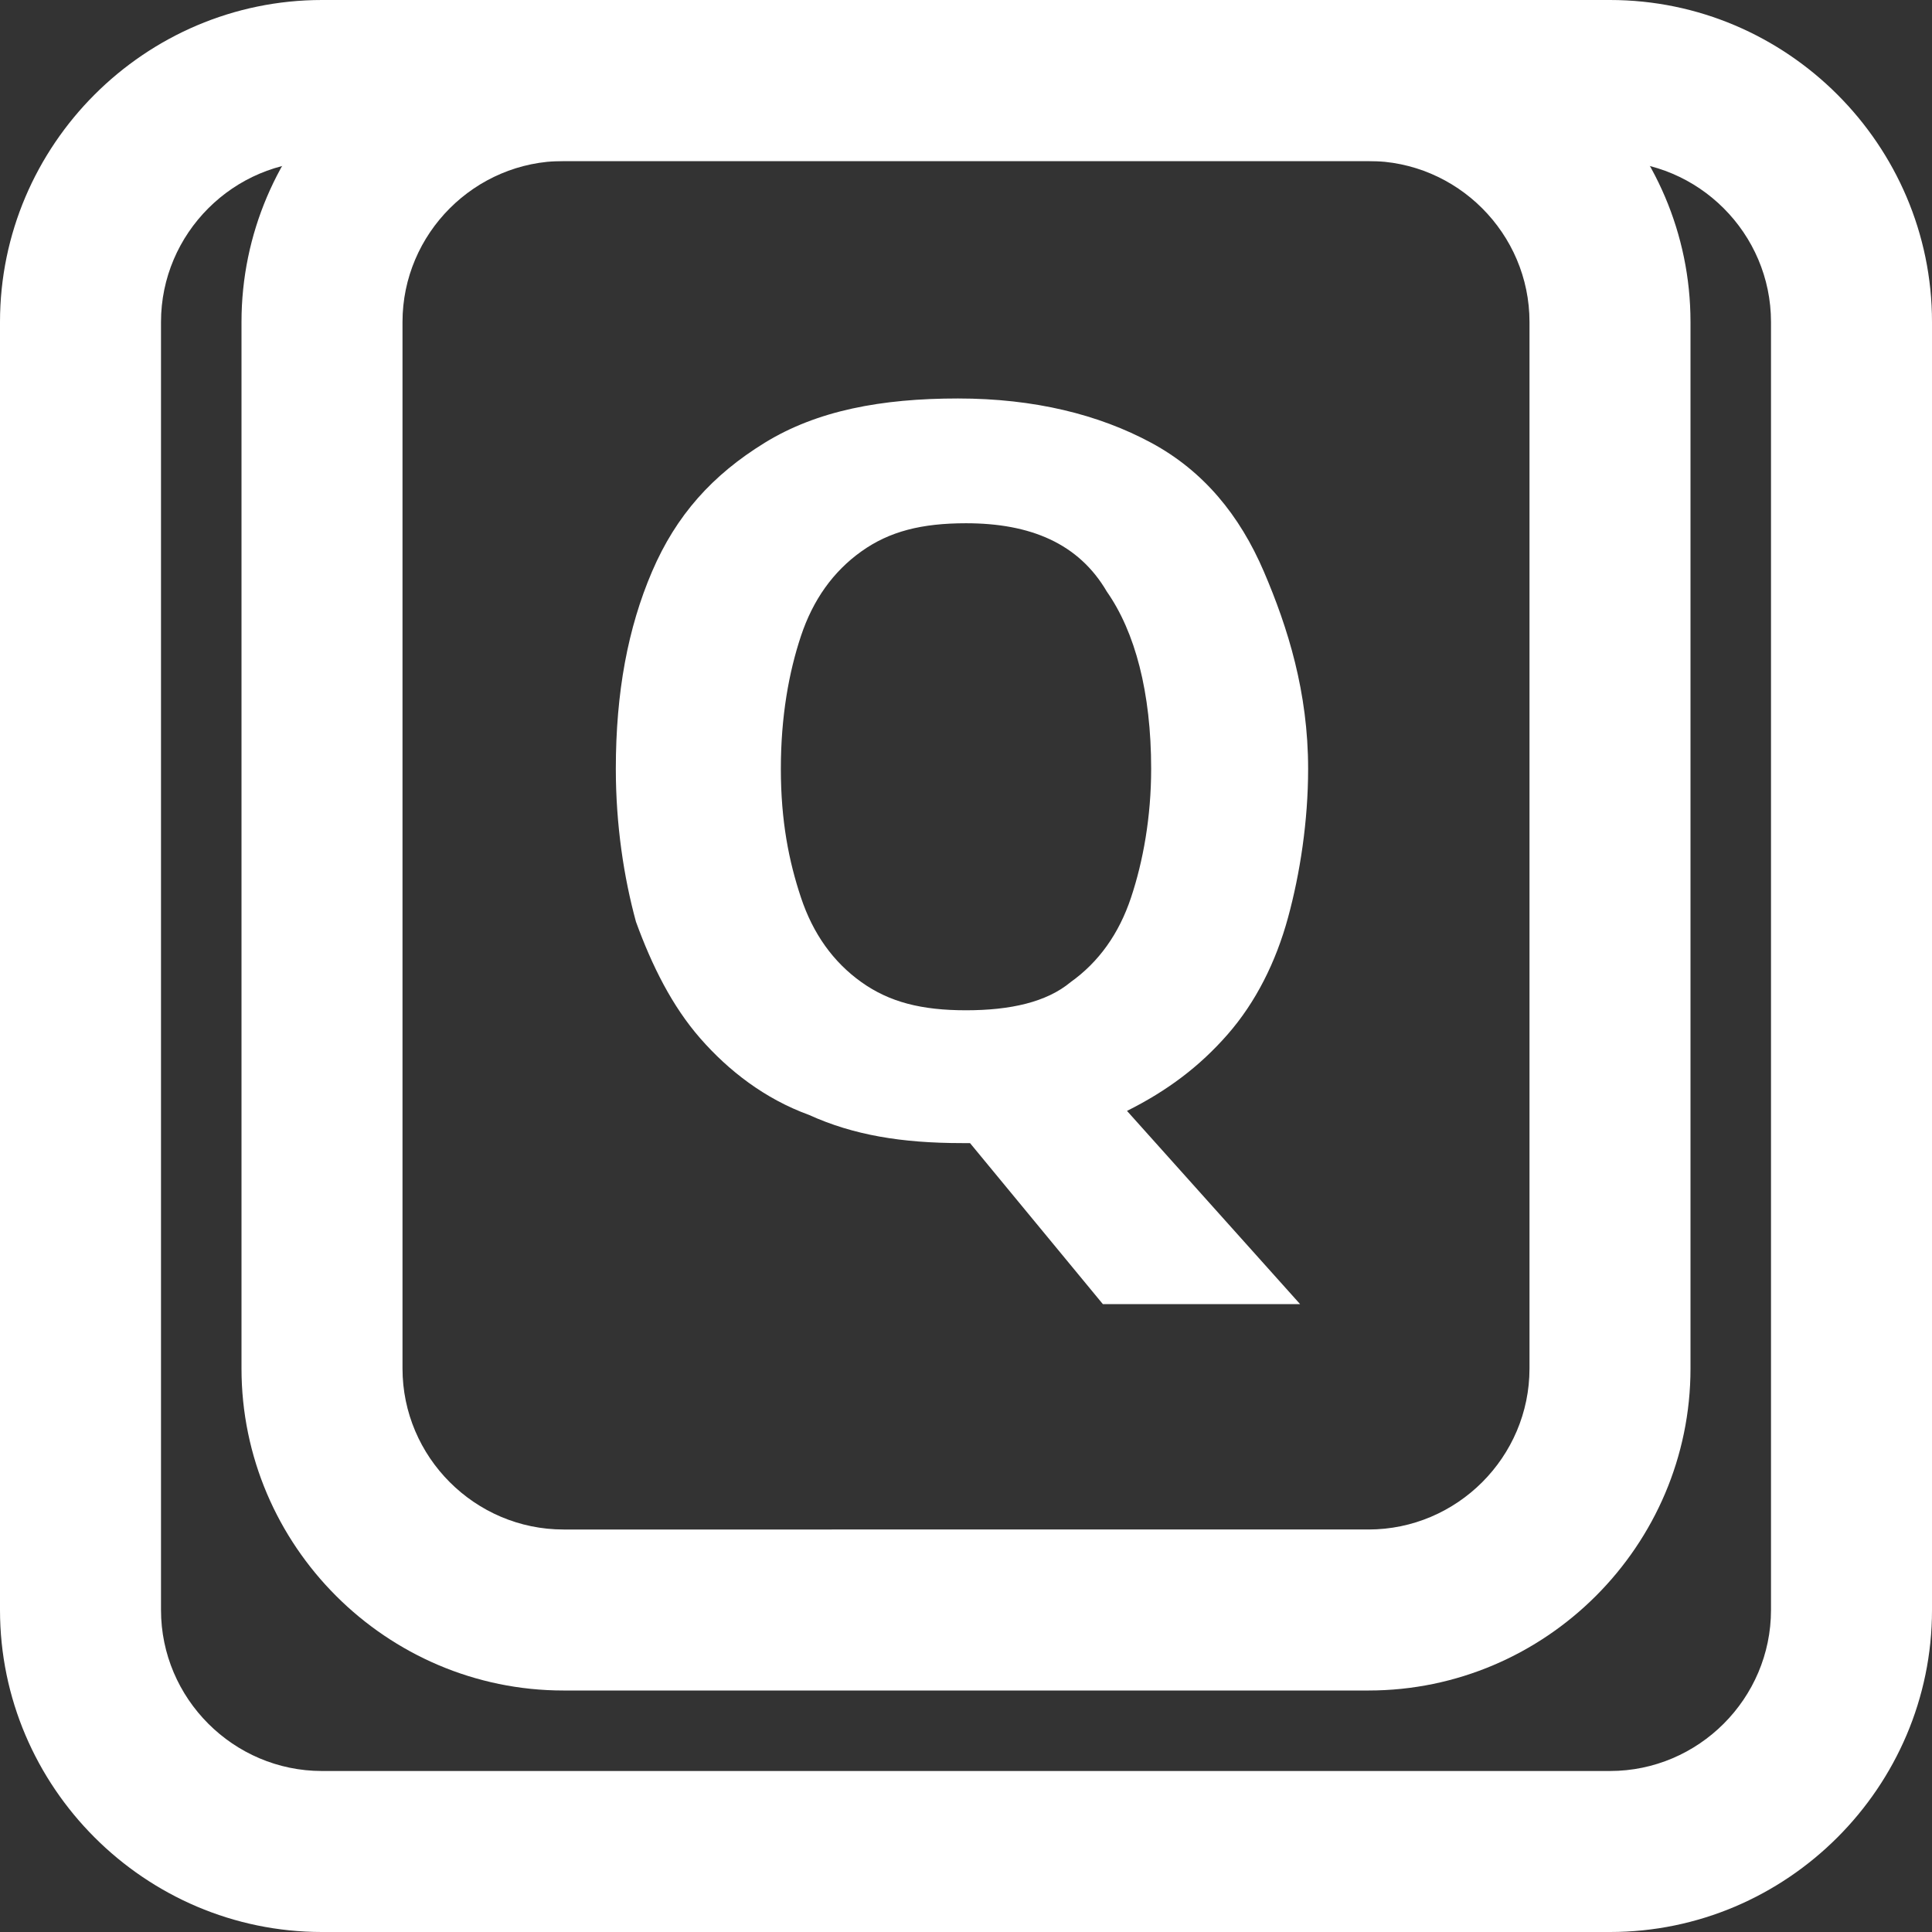 <?xml version="1.0" encoding="utf-8"?>
<!-- Generator: Adobe Illustrator 28.5.0, SVG Export Plug-In . SVG Version: 9.03 Build 54727)  -->
<svg version="1.1" baseProfile="tiny" id="Layer_1" xmlns="http://www.w3.org/2000/svg" xmlns:xlink="http://www.w3.org/1999/xlink"
	 x="0px" y="0px" viewBox="0 0 48 48" overflow="visible" xml:space="preserve">
<rect x="0" y="0" width="48" height="48" fill="#333333" stroke="none"/>
<path fill="#FFFFFF" d="M40,4c2.2,0,4,1.8,4,4v32c0,2.2-1.8,4-4,4H8c-2.2,0-4-1.8-4-4V8c0-2.2,1.8-4,4-4H40 M40,0H8C3.6,0,0,3.6,0,8
	v32c0,4.4,3.6,8,8,8h32c4.4,0,8-3.6,8-8V8C48,3.6,44.4,0,40,0L40,0z"/>
<path fill="#FFFFFF" d="M34,4c2.2,0,4,1.8,4,4v26c0,2.2-1.8,4-4,4H14c-2.2,0-4-1.8-4-4V8c0-2.2,1.8-4,4-4H34 M34,0H14
	C9.6,0,6,3.6,6,8v26c0,4.4,3.6,8,8,8h20c4.4,0,8-3.6,8-8V8C42,3.6,38.4,0,34,0L34,0z"/>
<g>
	<path fill="#FFFFFF" d="M32.5,19.1c0,1.3-0.2,2.6-0.5,3.7c-0.3,1.1-0.8,2.1-1.5,2.9s-1.5,1.4-2.5,1.9l4.3,4.8h-4.9l-3.3-4
		c-0.1,0-0.1,0-0.1,0s-0.1,0-0.1,0c-1.5,0-2.7-0.2-3.8-0.7c-1.1-0.4-2-1.1-2.7-1.9c-0.7-0.8-1.2-1.8-1.6-2.9
		c-0.3-1.1-0.5-2.4-0.5-3.8c0-1.9,0.3-3.5,0.9-4.9c0.6-1.4,1.5-2.4,2.8-3.2c1.3-0.8,2.9-1.1,4.8-1.1c1.9,0,3.5,0.4,4.8,1.1
		s2.2,1.8,2.8,3.2S32.5,17.2,32.5,19.1z M19.4,19.1c0,1.3,0.2,2.3,0.5,3.2c0.3,0.9,0.8,1.6,1.5,2.1c0.7,0.5,1.5,0.7,2.6,0.7
		c1.1,0,2-0.2,2.6-0.7c0.7-0.5,1.2-1.2,1.5-2.1c0.3-0.9,0.5-2,0.5-3.2c0-1.9-0.4-3.4-1.1-4.4C26.8,13.5,25.6,13,24,13
		c-1.1,0-1.9,0.2-2.6,0.7c-0.7,0.5-1.2,1.2-1.5,2.1C19.6,16.7,19.4,17.8,19.4,19.1z"/>
</g>
</svg>
